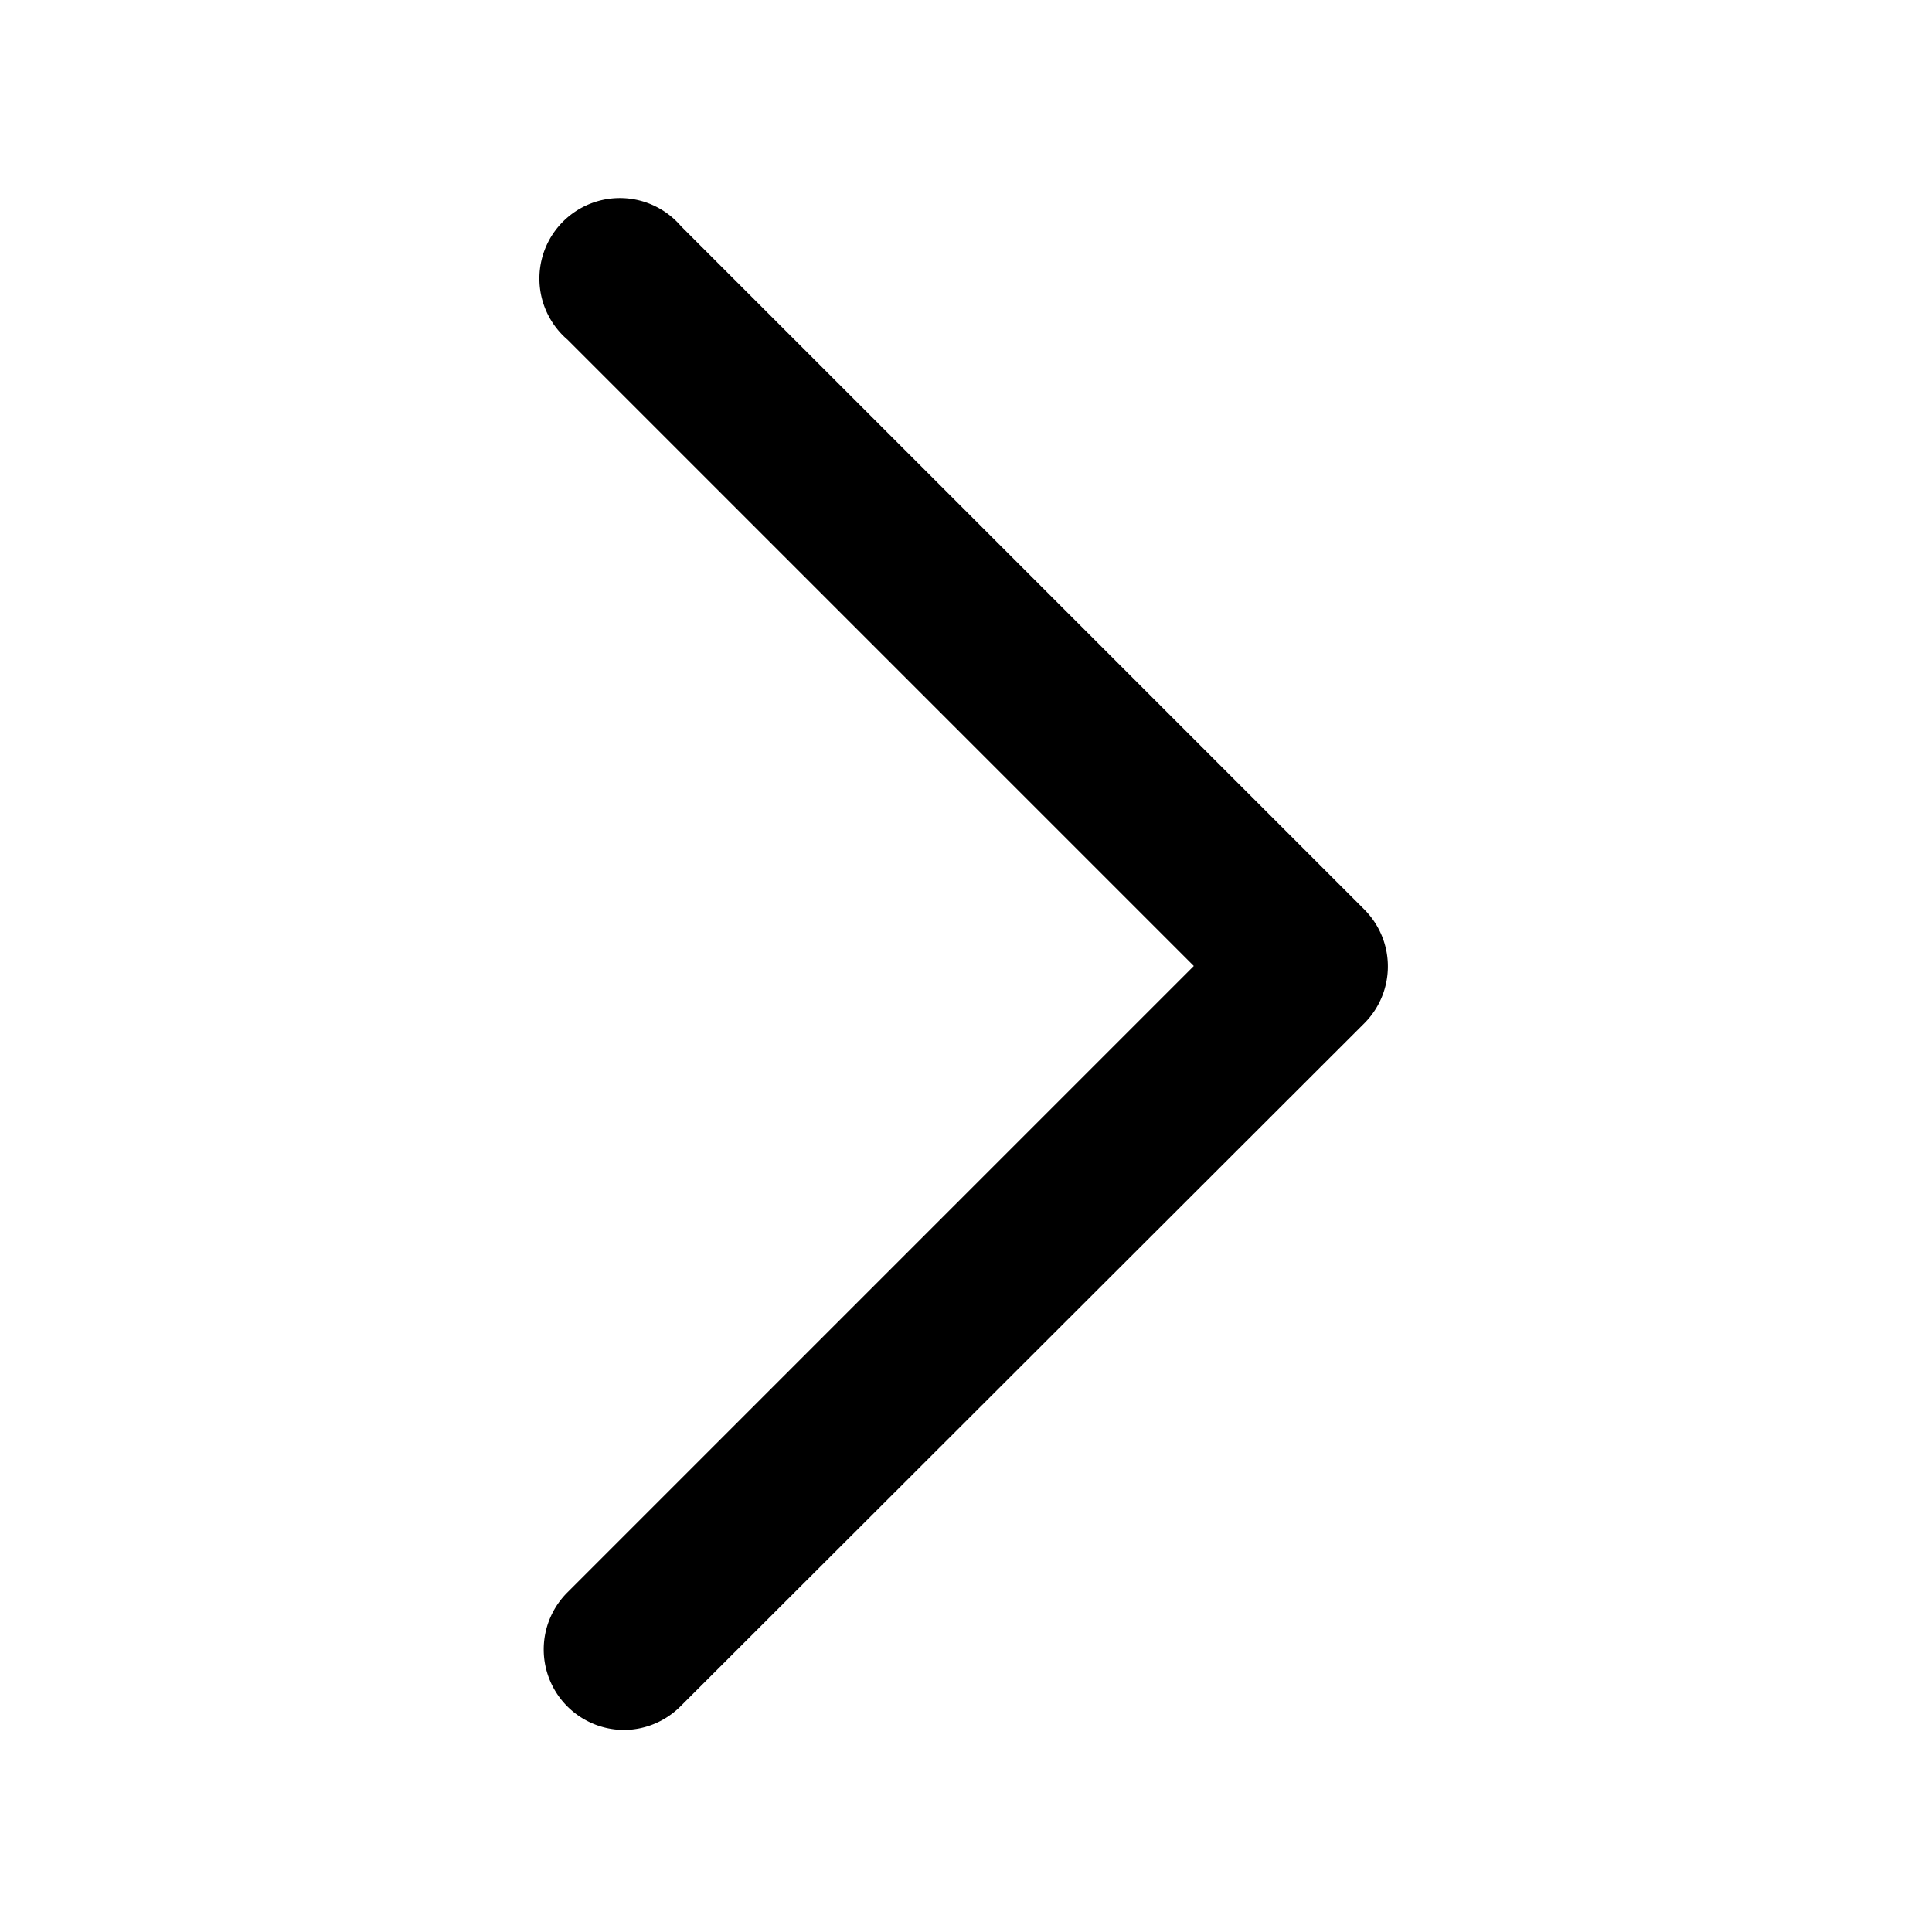<svg id="Layer_1" data-name="Layer 1" xmlns="http://www.w3.org/2000/svg" viewBox="0 0 24 24">
  <title>chevron right</title>
  <path d="M7.76,21.49a1,1,0,0,1-.71-1.71L14.83,12,7.05,4.22A1,1,0,1,1,8.46,2.81l8.49,8.49a1,1,0,0,1,0,1.41L8.46,21.19A1,1,0,0,1,7.76,21.49Z"/>
</svg>
